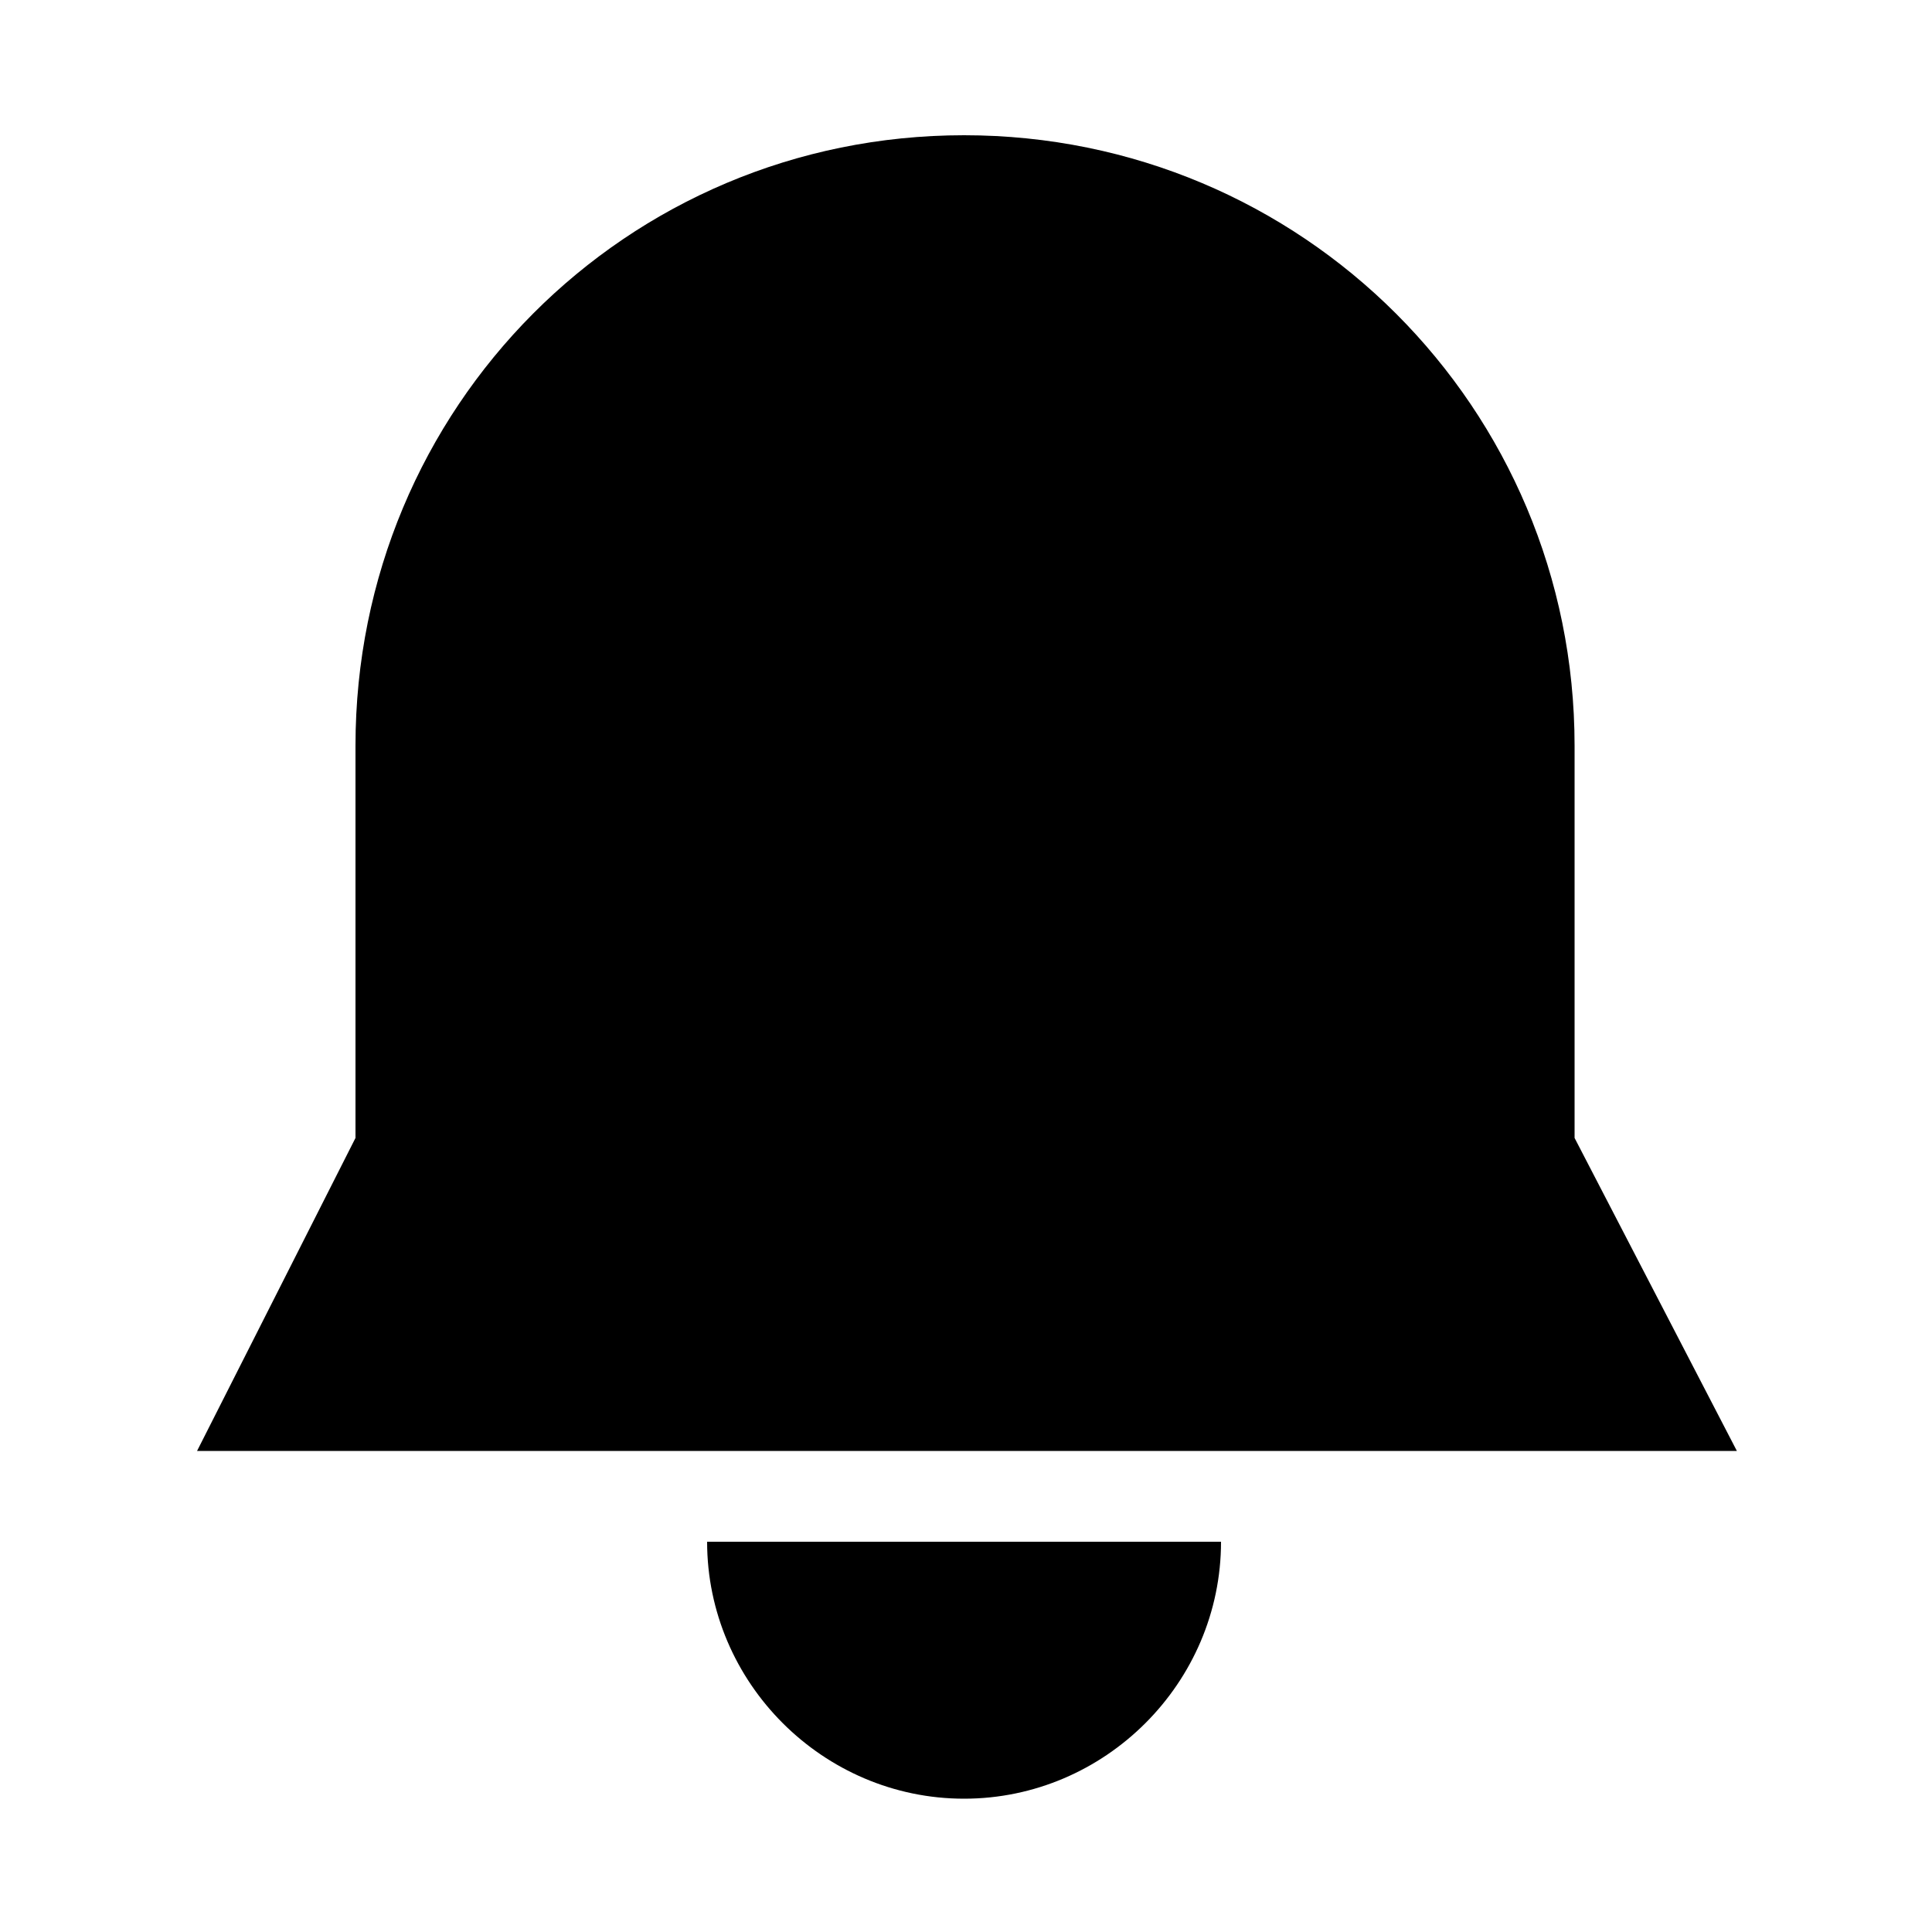 <?xml version="1.0" ?><svg id="Layer_1" style="enable-background:new 1 -1 100 100;" version="1.1" viewBox="1 -1 100 100" xml:space="preserve" xmlns="http://www.w3.org/2000/svg" xmlns:xlink="http://www.w3.org/1999/xlink"><title/><g><path d="M82.5,57.9V37.6c0-17.5-14.1-31.6-31.6-31.6S19.4,20.1,19.4,37.6v20.3l-8.2,16.2h79.7L82.5,57.9z"/><path d="M50.9,92.1c7.3,0,13.3-6,13.3-13.3H37.6C37.6,86.1,43.6,92.1,50.9,92.1z"/></g></svg>